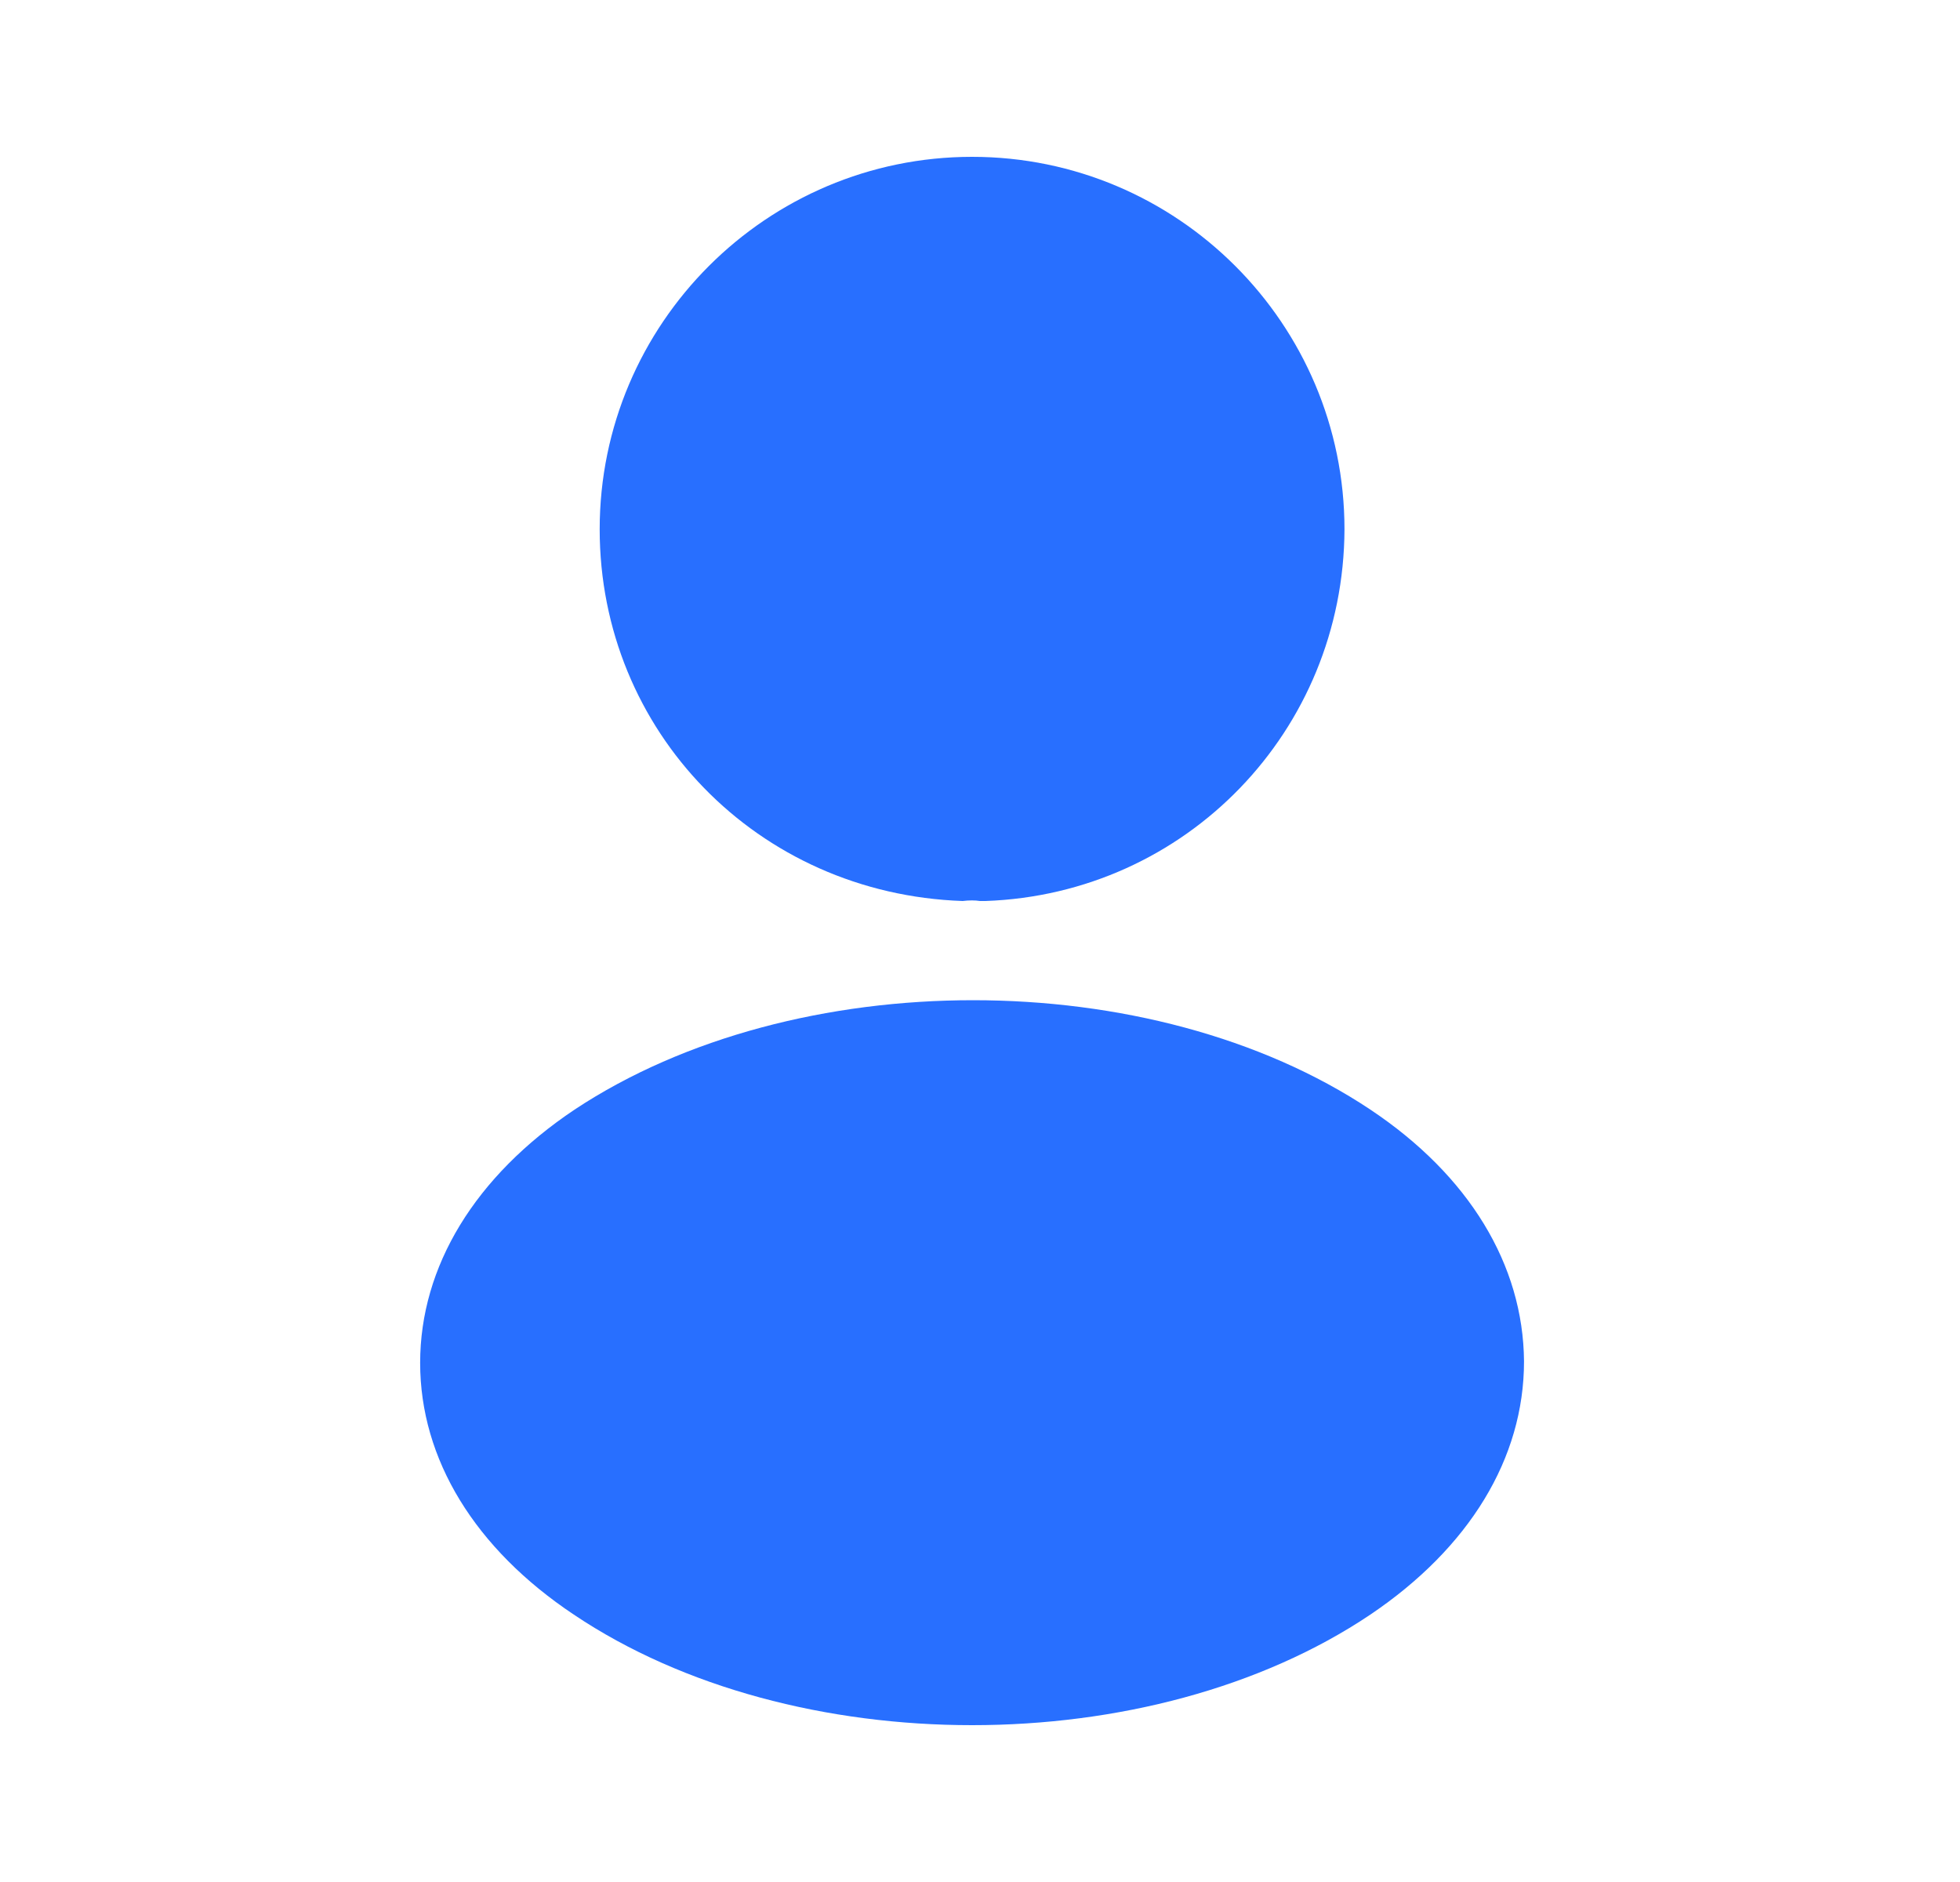 <svg width="25" height="24" viewBox="0 0 25 24" fill="none" xmlns="http://www.w3.org/2000/svg">
<path d="M12.399 2C9.779 2 7.649 4.13 7.649 6.75C7.649 9.32 9.659 11.4 12.279 11.49C12.359 11.48 12.439 11.48 12.499 11.49C12.519 11.49 12.529 11.49 12.549 11.49C12.559 11.49 12.559 11.49 12.569 11.49C15.129 11.4 17.139 9.32 17.149 6.75C17.149 4.13 15.019 2 12.399 2Z" fill="#286FFF"/>
<path d="M17.479 14.15C14.689 12.29 10.139 12.29 7.329 14.15C6.059 15 5.359 16.15 5.359 17.38C5.359 18.61 6.059 19.75 7.319 20.59C8.719 21.53 10.559 22 12.399 22C14.239 22 16.079 21.53 17.479 20.59C18.739 19.74 19.439 18.6 19.439 17.36C19.429 16.13 18.739 14.99 17.479 14.15Z" fill="#286FFF"/>
</svg>
